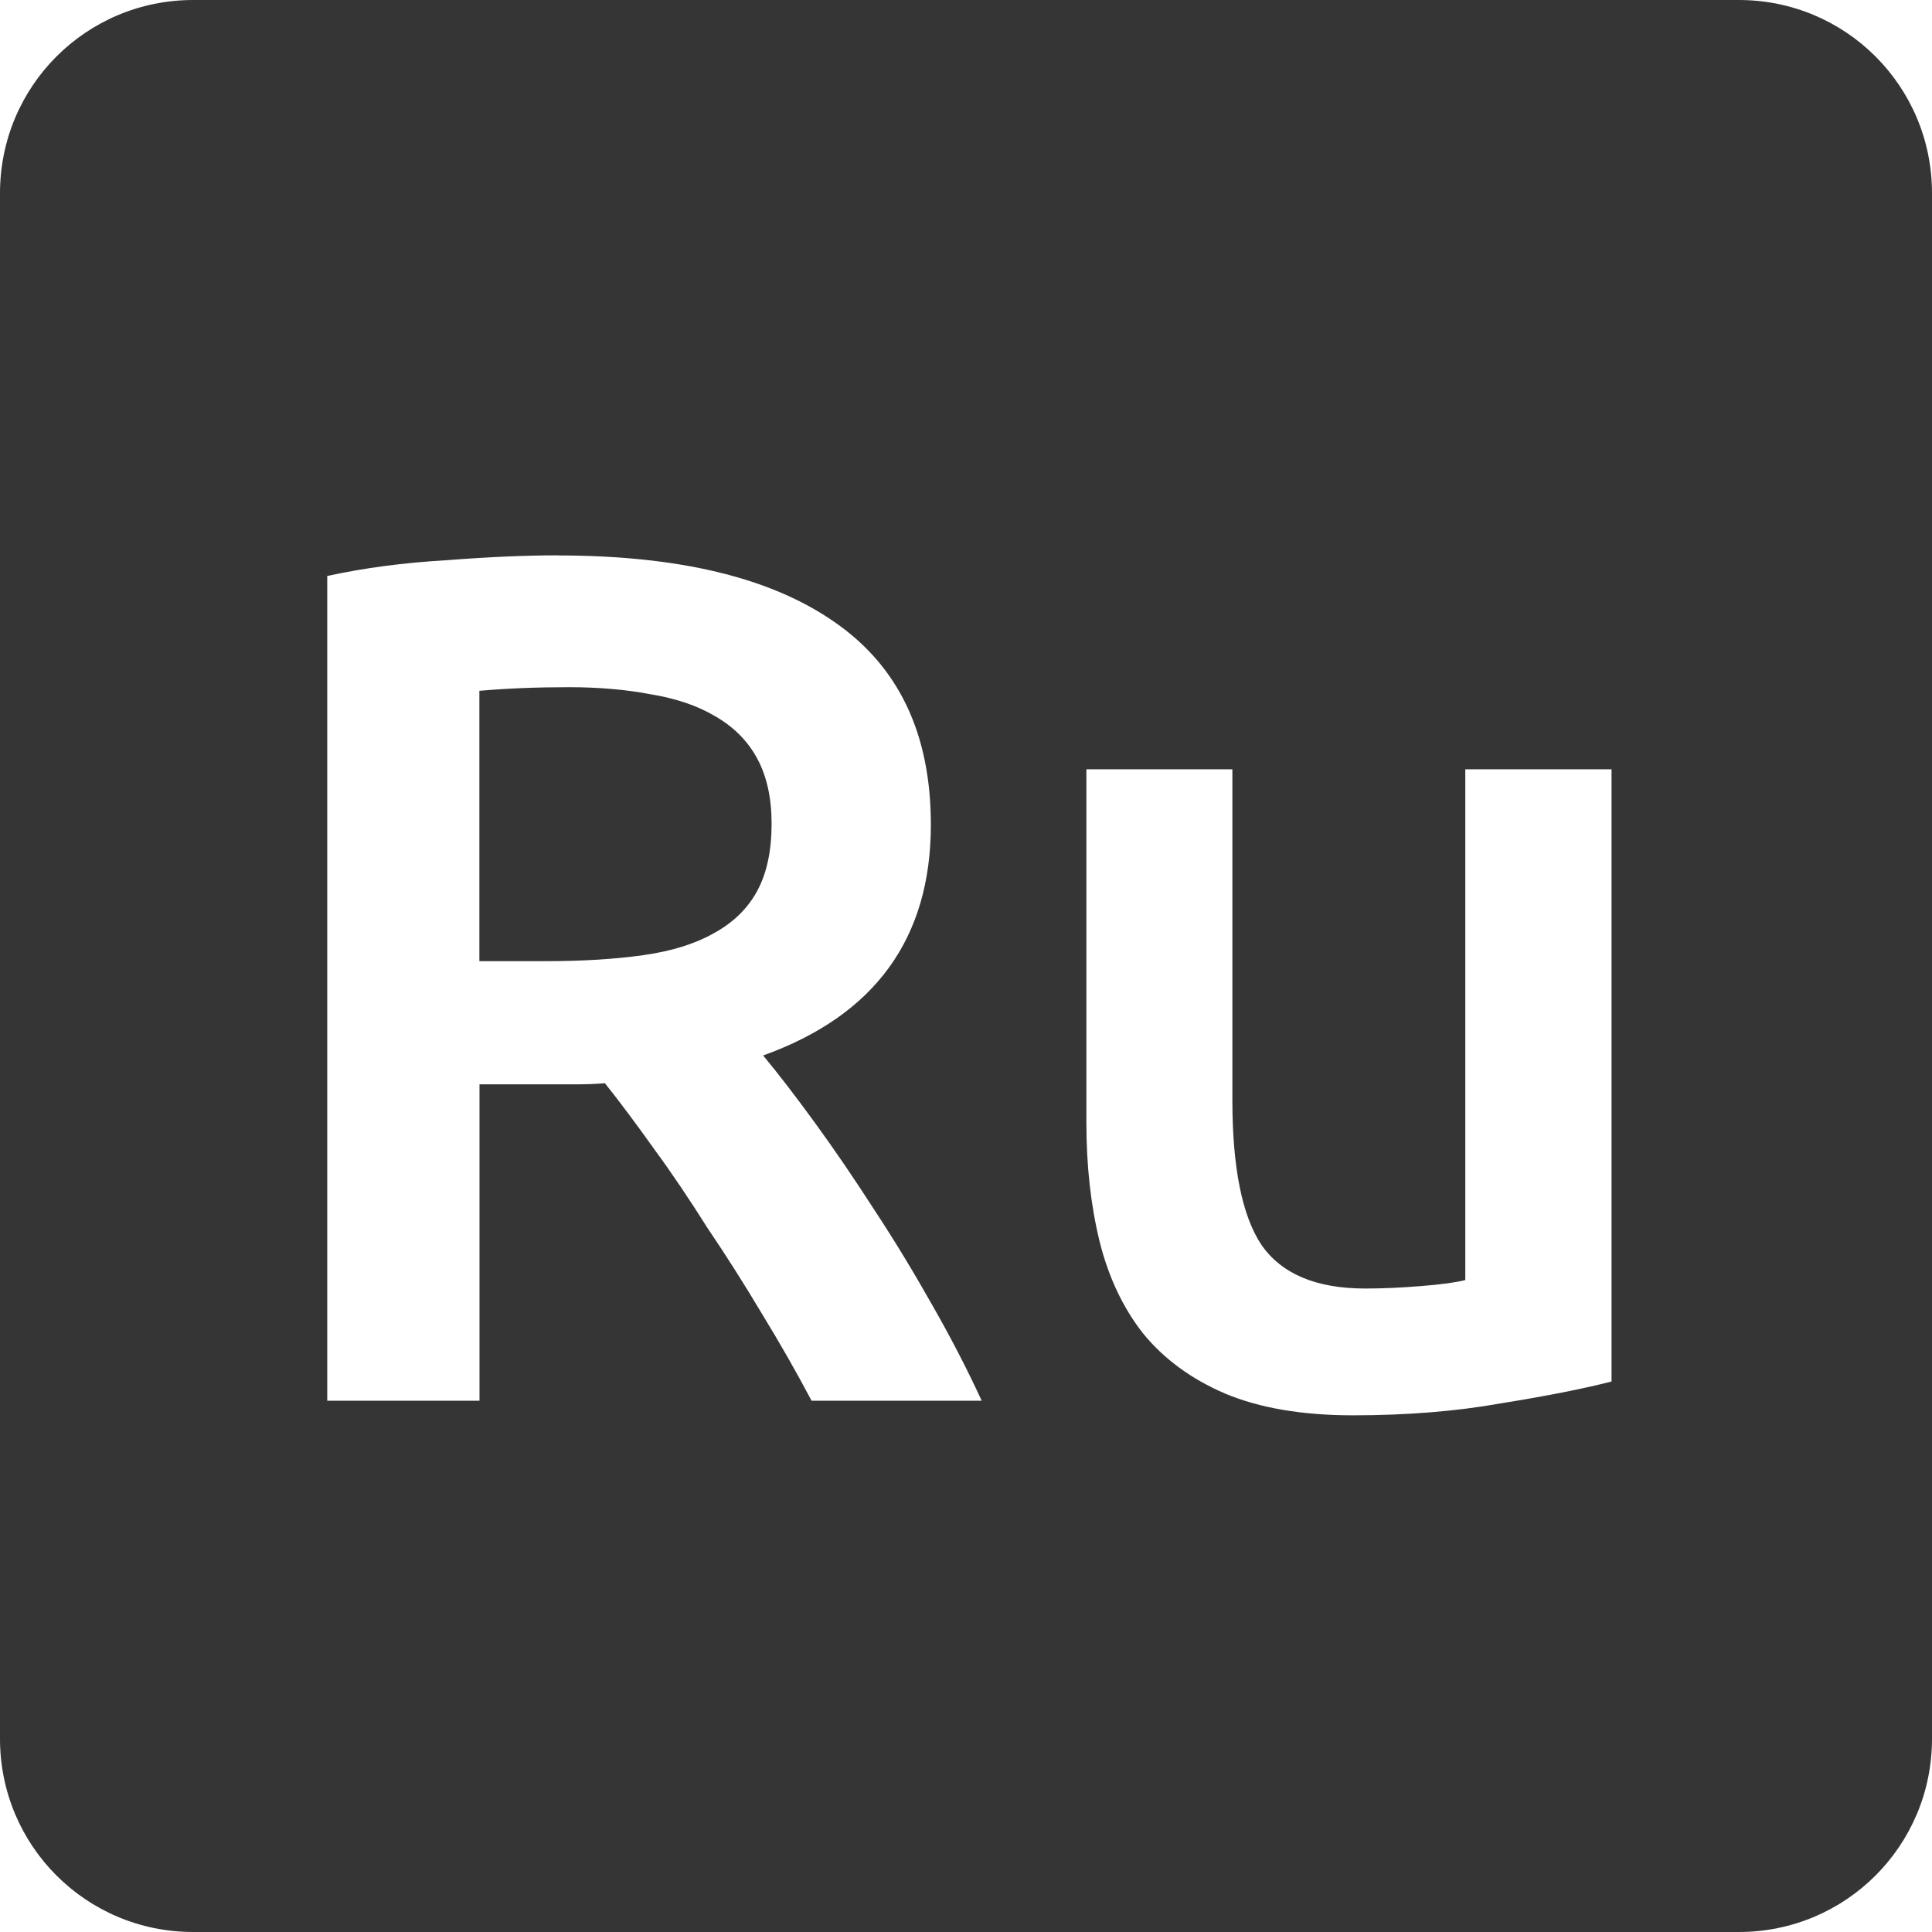 <svg viewBox="0 0 16 16" xmlns="http://www.w3.org/2000/svg">
 <path d="m 1.6 0 c -0.886 0 -1.6 0.714 -1.6 1.6 l 0 12.8 c 0 0.886 0.714 1.6 1.6 1.6 l 12.8 0 c 0.886 0 1.6 -0.714 1.6 -1.6 l 0 -12.8 c 0 -0.886 -0.714 -1.6 -1.6 -1.6 l -12.8 0 z m 3.02 4.6 c 1 0 1.762 0.183 2.289 0.55 0.533 0.367 0.8 0.926 0.8 1.68 0 0.94 -0.462 1.578 -1.389 1.911 c 0.127 0.153 0.27 0.339 0.43 0.559 c 0.16 0.22 0.324 0.46 0.491 0.72 0.167 0.253 0.326 0.516 0.48 0.789 c 0.153 0.267 0.289 0.531 0.409 0.791 l -1.409 0 c -0.127 -0.24 -0.264 -0.48 -0.411 -0.72 -0.147 -0.247 -0.297 -0.483 -0.45 -0.709 -0.147 -0.233 -0.292 -0.45 -0.439 -0.65 c -0.147 -0.207 -0.284 -0.39 -0.411 -0.55 -0.093 0.007 -0.172 0.009 -0.239 0.009 l -0.191 0 -0.609 0 0 2.62 -1.261 0 0 -6.83 c 0.307 -0.067 0.635 -0.11 0.981 -0.13 0.347 -0.027 0.656 -0.041 0.93 -0.041 z m 0.089 1.091 c -0.267 0 -0.512 0.01 -0.739 0.03 l 0 2.239 0.55 0 c 0.307 0 0.576 -0.017 0.809 -0.05 0.233 -0.033 0.426 -0.093 0.58 -0.18 0.16 -0.087 0.281 -0.203 0.361 -0.35 0.08 -0.147 0.12 -0.333 0.12 -0.559 0 -0.213 -0.04 -0.394 -0.12 -0.541 -0.08 -0.147 -0.197 -0.263 -0.35 -0.35 c -0.147 -0.087 -0.323 -0.146 -0.53 -0.18 -0.207 -0.04 -0.435 -0.059 -0.681 -0.059 z m 4.288 0.68 1.209 0 0 2.739 c 0 0.56 0.081 0.96 0.241 1.2 0.167 0.24 0.453 0.361 0.859 0.361 0.147 0 0.299 -0.007 0.459 -0.02 0.167 -0.013 0.29 -0.03 0.37 -0.05 l 0 -4.23 1.211 0 0 5.07 c -0.233 0.06 -0.538 0.12 -0.911 0.18 -0.373 0.067 -0.783 0.1 -1.23 0.1 -0.42 0 -0.773 -0.06 -1.059 -0.18 -0.28 -0.12 -0.508 -0.287 -0.681 -0.5 c -0.167 -0.213 -0.286 -0.468 -0.359 -0.761 -0.073 -0.3 -0.109 -0.626 -0.109 -0.98 l 0 -2.93 z" style="fill:#353535;fill-opacity:1"/>
</svg>
